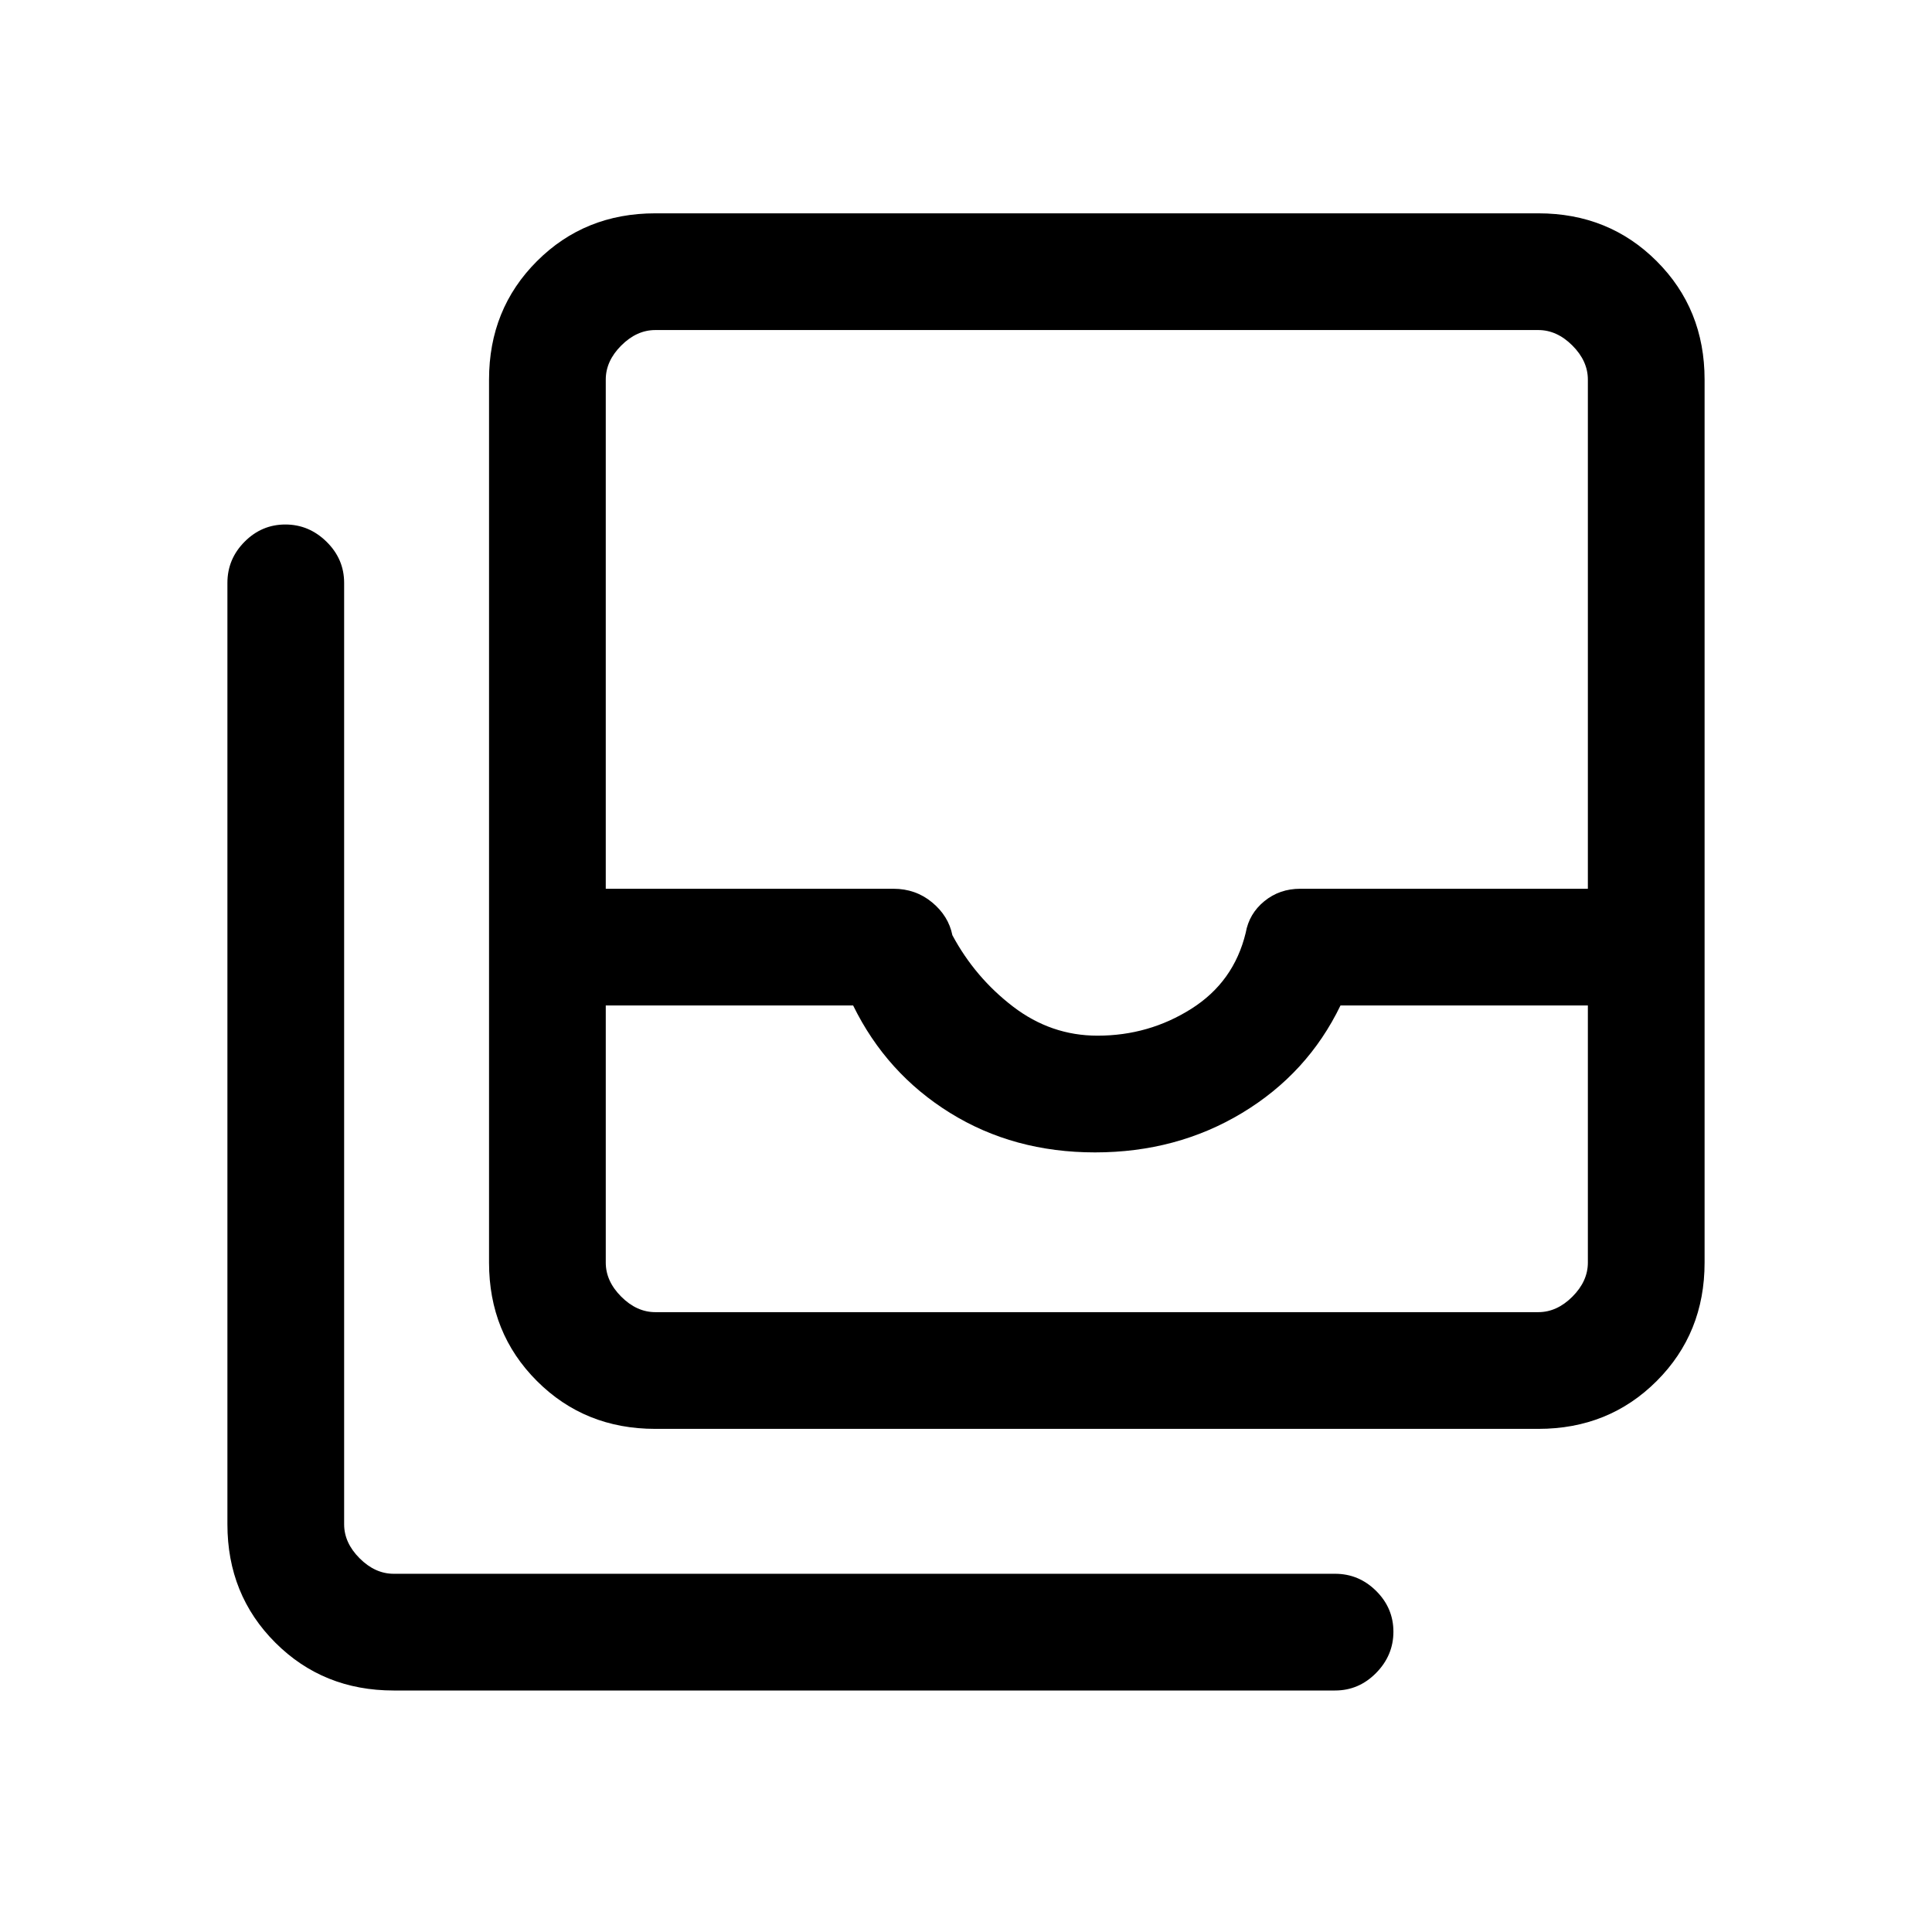 <svg xmlns="http://www.w3.org/2000/svg" height="20" viewBox="0 -960 960 960" width="20"><path d="M325.62-308h438.76q9.24 0 16.93-7.69 7.69-7.69 7.69-16.93v-127.76H666.08q-16.31 33.76-48.85 53.38-32.54 19.62-73.13 19.62-40.37 0-72.01-19.62-31.63-19.62-48.17-53.38H301v127.76q0 9.24 7.69 16.93 7.69 7.69 16.93 7.69Zm219.73-137.38q25.5 0 46.62-13.36 21.12-13.35 27.02-37.77 1.69-9.52 9.26-15.7 7.57-6.17 17.83-6.17H789v-253q0-9.24-7.69-16.93-7.69-7.69-16.93-7.69H325.62q-9.24 0-16.93 7.69-7.69 7.69-7.69 16.93v253h142.95q11.02 0 19.19 6.75 8.17 6.75 10.09 16.32 11.31 21.08 30.17 35.5 18.86 14.43 41.95 14.43ZM325.62-250q-35.05 0-58.83-23.79Q243-297.57 243-332.62v-438.76q0-35.05 23.79-58.83Q290.57-854 325.62-854h438.76q35.05 0 58.83 23.79Q847-806.43 847-771.38v438.76q0 35.05-23.79 58.83Q799.43-250 764.38-250H325.62Zm-130 130q-35.05 0-58.83-23.79Q113-167.57 113-202.61v-467.77q0-11.84 8.52-20.42 8.52-8.58 20.27-8.58t20.48 8.58q8.73 8.58 8.73 20.42v467.77q0 9.23 7.69 16.92 7.69 7.69 16.93 7.69h467.76q11.84 0 20.42 8.52 8.58 8.52 8.58 20.27t-8.58 20.48q-8.58 8.73-20.42 8.73H195.62Zm130-188H301h488-463.38Z"/></svg>